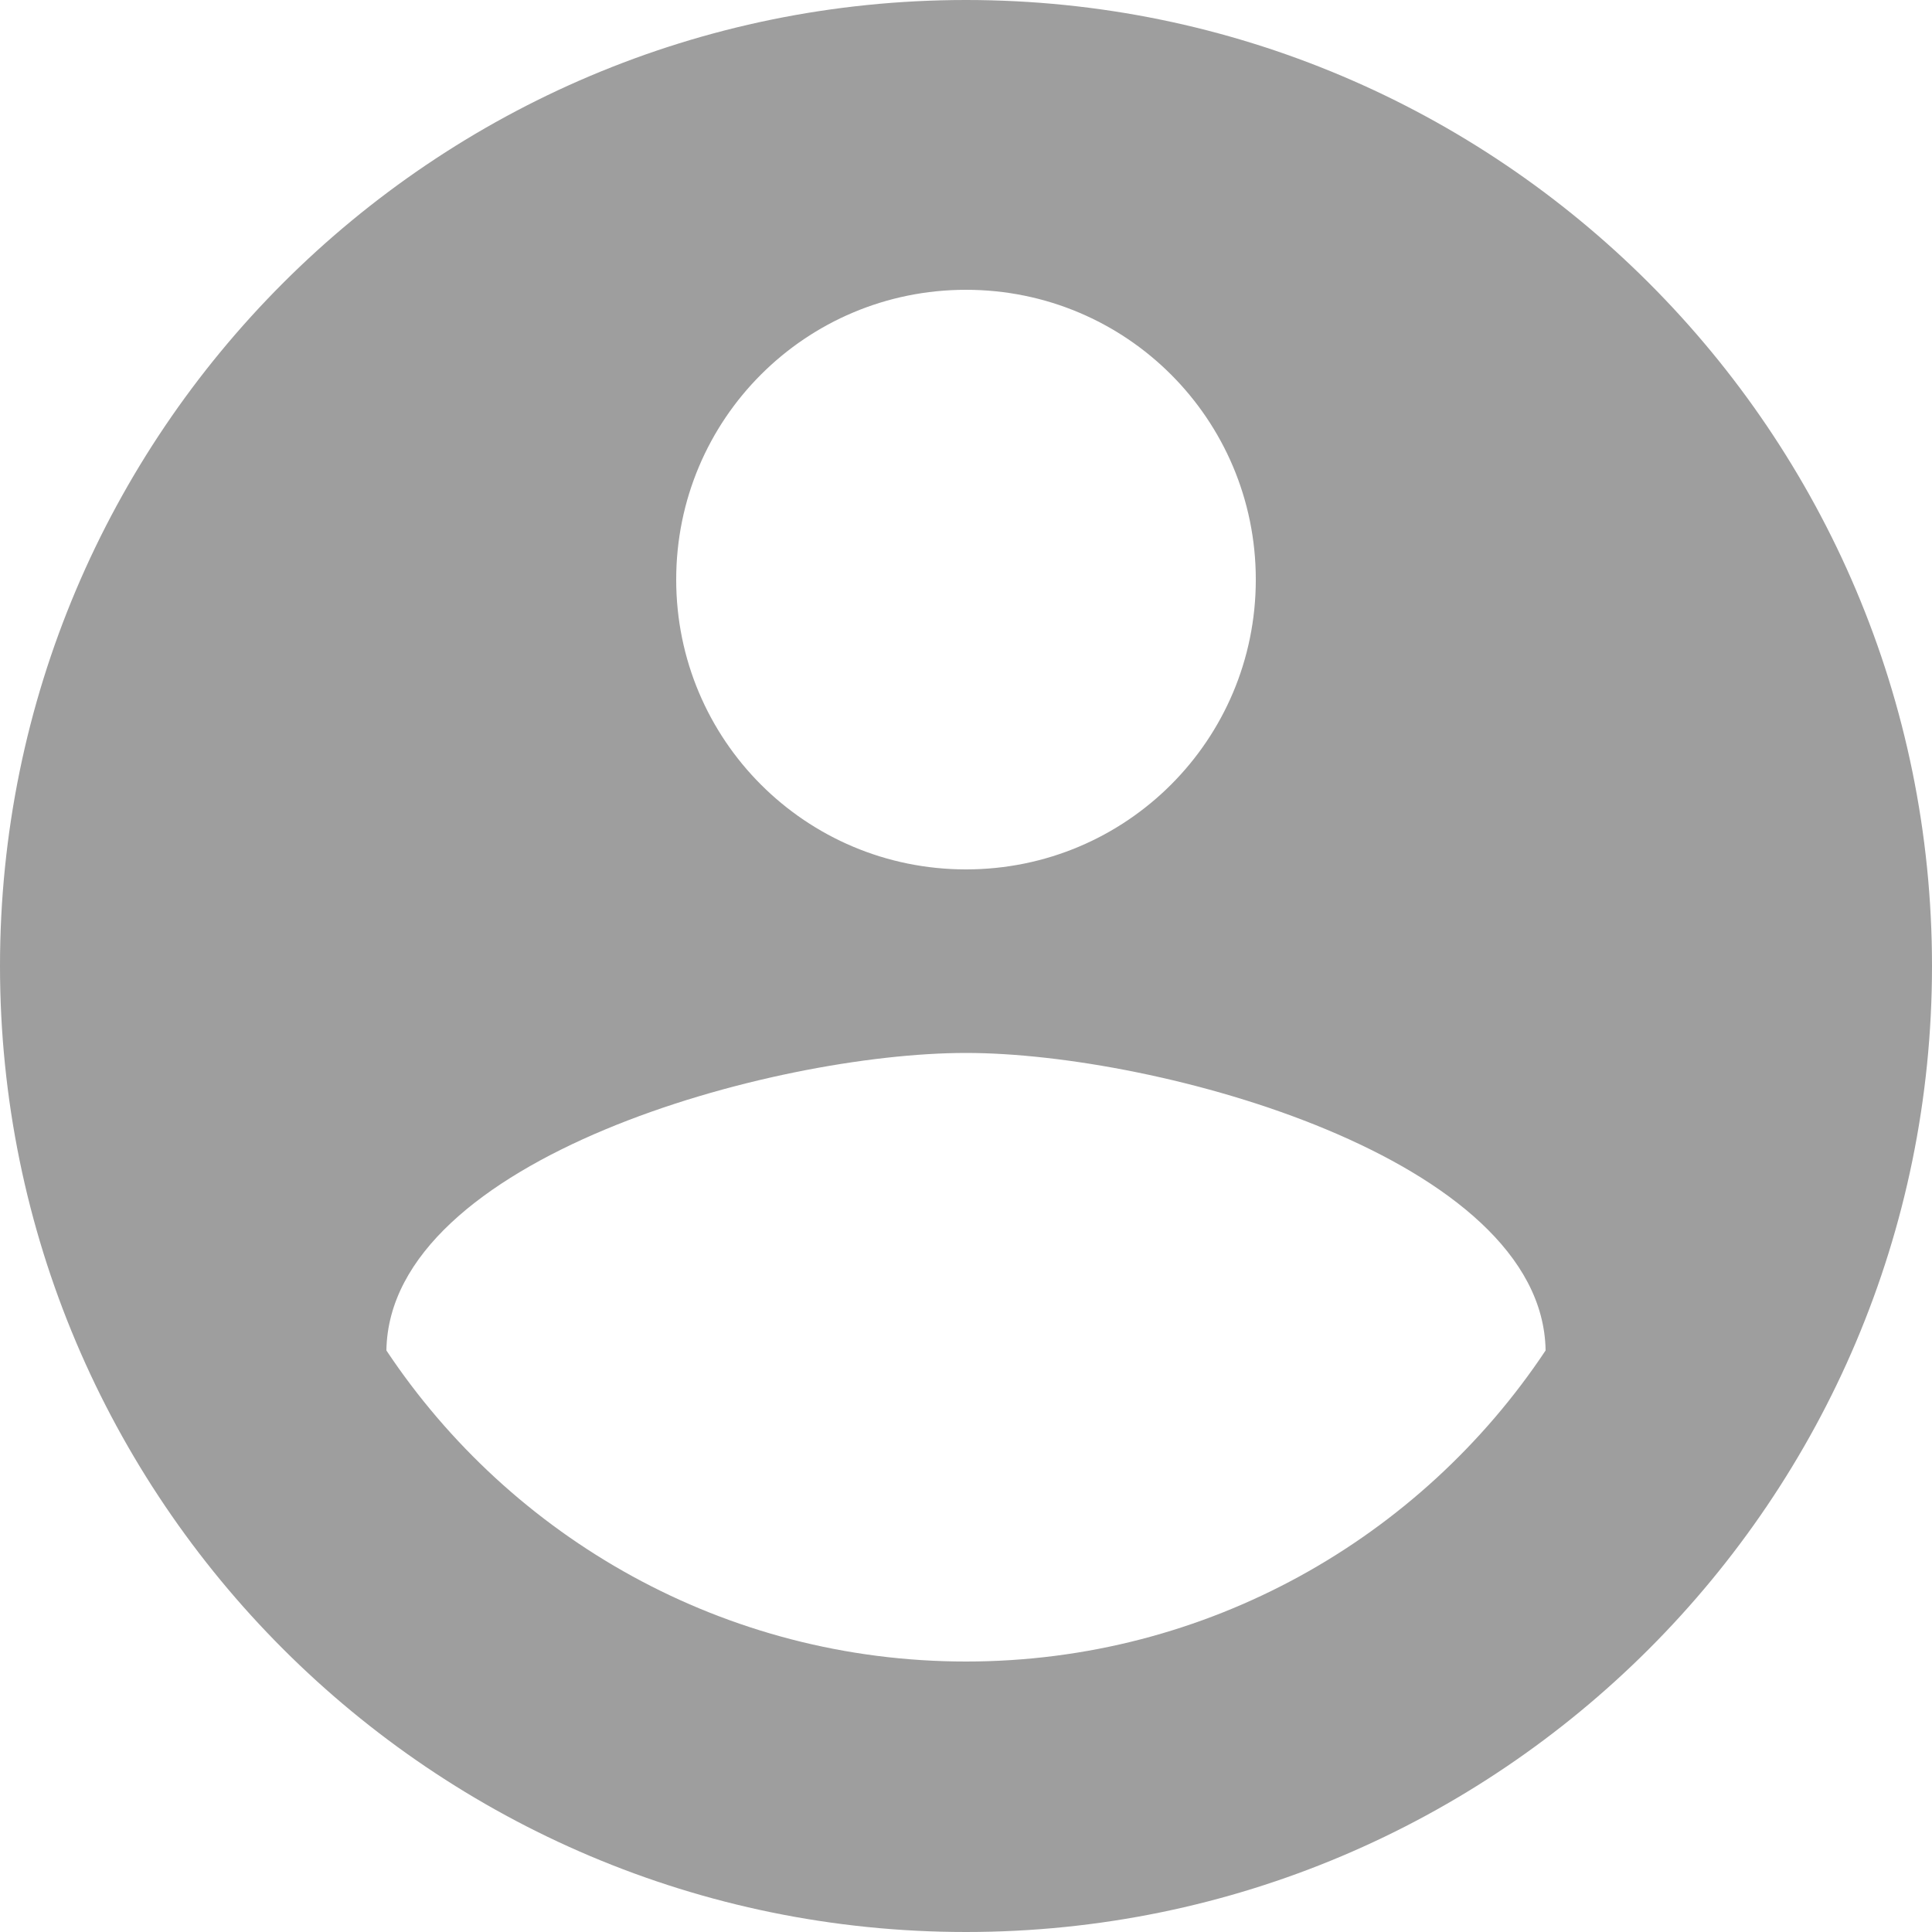 <svg width="35" height="35" viewBox="0 0 35 35" fill="none" xmlns="http://www.w3.org/2000/svg">
<path d="M17.5 0C7.84 0 0 7.84 0 17.5C0 27.16 7.84 35 17.5 35C27.16 35 35 27.16 35 17.5C35 7.84 27.16 0 17.5 0ZM17.5 5.25C20.405 5.25 22.75 7.595 22.75 10.5C22.75 13.405 20.405 15.75 17.5 15.75C14.595 15.75 12.25 13.405 12.25 10.5C12.25 7.595 14.595 5.25 17.5 5.25ZM17.5 30.1C13.125 30.1 9.258 27.86 7 24.465C7.053 20.983 14 19.075 17.5 19.075C20.983 19.075 27.948 20.983 28 24.465C25.742 27.86 21.875 30.1 17.5 30.1Z" fill="black" fill-opacity="0.38"/>
</svg>
